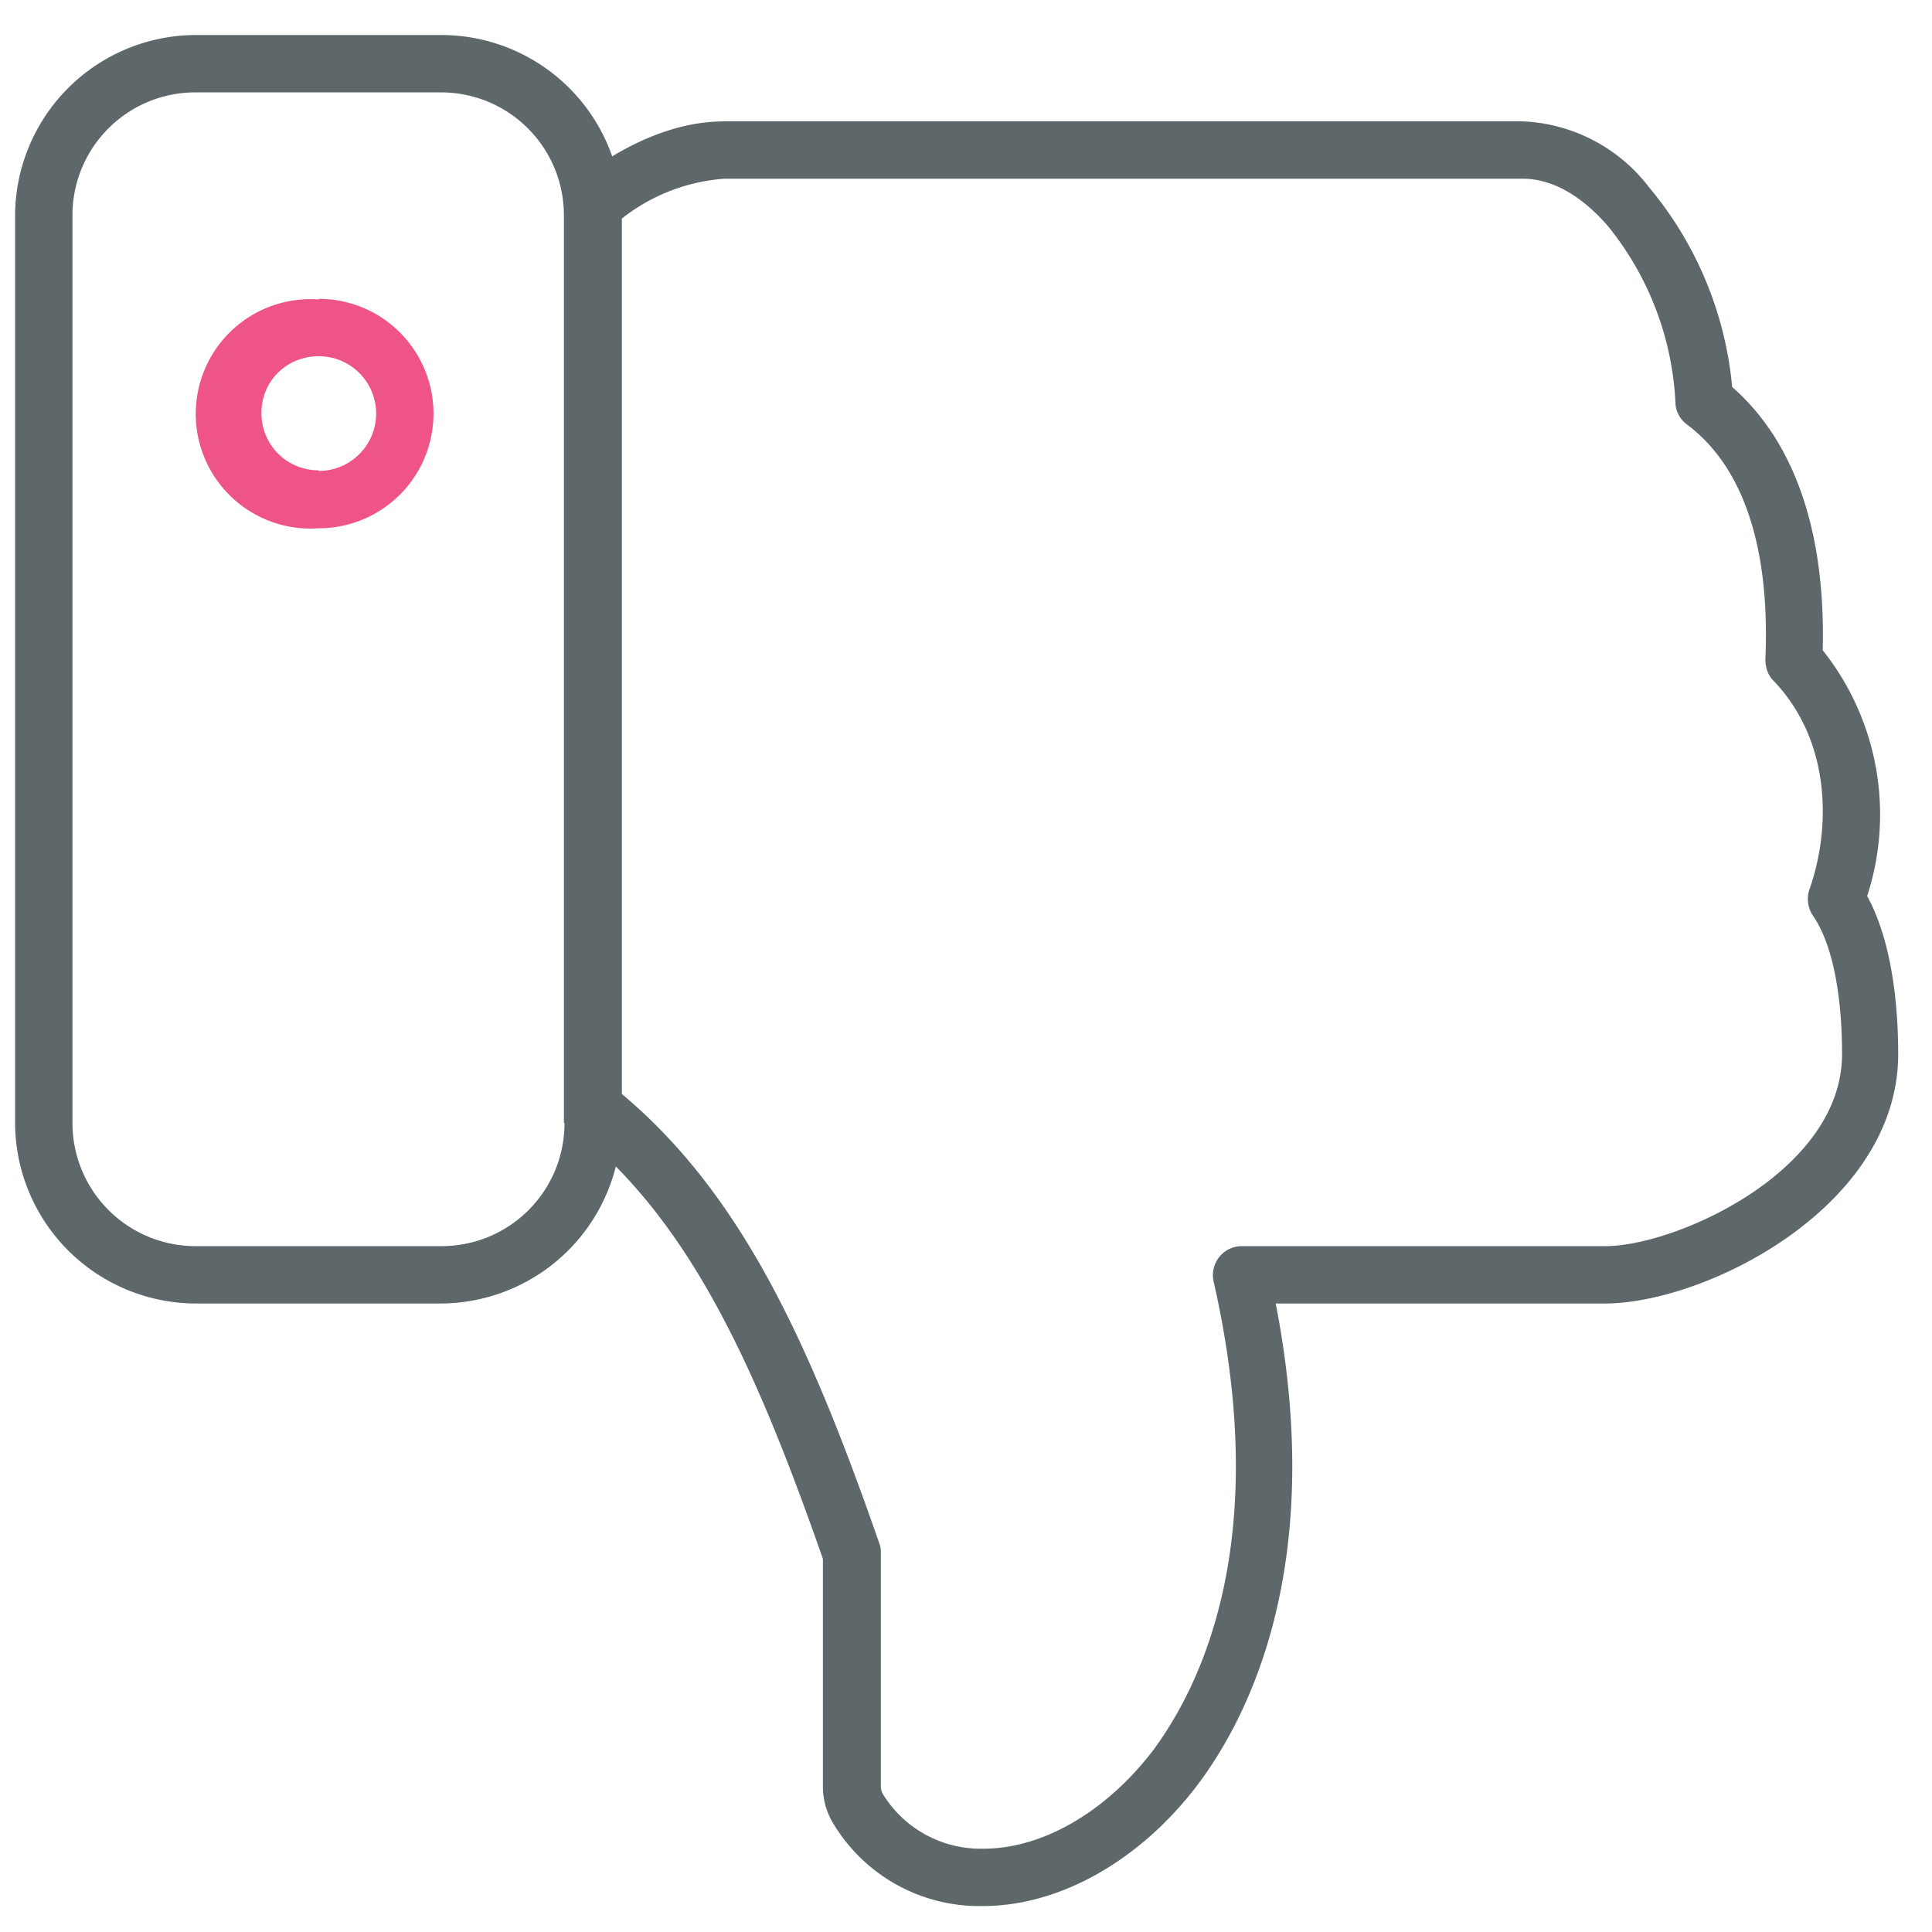 <svg xmlns="http://www.w3.org/2000/svg" viewBox="0 0 32 32"><path id="svg-ico" fill="#ee5586" d="M5.28 4.96a1.9 1.9 0 1 0 0 3.79 1.9 1.9 0 0 0 0-3.8zm0 2.83c-.53 0-.95-.42-.95-.95s.42-.94.95-.94a.95.95 0 1 1 0 1.9z"/><path fill="#5e686b" d="M30.93 14.83a4.37 4.37 0 0 0-.74-4.06c.05-1.97-.47-3.46-1.5-4.36a6.01 6.01 0 0 0-1.37-3.3 2.78 2.78 0 0 0-2.1-1.1H12c-.6 0-1.23.2-1.86.58A3 3 0 0 0 7.3.58H3.24A3 3 0 0 0 .25 3.57V18.6a3 3 0 0 0 2.99 2.99H7.3a3 3 0 0 0 2.9-2.27c1.48 1.5 2.43 3.64 3.43 6.5v3.77c0 .22.06.43.17.61a2.82 2.82 0 0 0 2.48 1.37c1.27 0 2.6-.75 3.55-2 .86-1.14 2.14-3.66 1.3-7.98h5.45c1.67 0 4.86-1.6 4.86-4.13 0-.8-.1-1.87-.52-2.63zM9.35 18.6c0 1.13-.91 2.04-2.04 2.04H3.24A2.04 2.04 0 0 1 1.2 18.6V3.57c0-1.13.91-2.04 2.04-2.04H7.3c1.13 0 2.04.91 2.04 2.04V18.6zm17.24 2.04h-6.03a.48.48 0 0 0-.46.58c.98 4.3-.21 6.7-1 7.77-.78 1.02-1.83 1.63-2.81 1.63a1.9 1.9 0 0 1-1.67-.91.28.28 0 0 1-.03-.13v-3.84c0-.05 0-.11-.02-.16-1.17-3.37-2.3-5.81-4.27-7.46V3.62a3.1 3.1 0 0 1 1.7-.66h13.22c.48 0 .96.27 1.4.77a5.02 5.02 0 0 1 1.13 2.93c0 .14.07.28.19.37.94.7 1.38 2.05 1.3 3.89 0 .13.04.26.13.35.99 1.03.94 2.51.6 3.46a.5.5 0 0 0 .06.44c.3.43.48 1.24.48 2.29 0 1.95-2.76 3.18-3.92 3.18z"/></svg>